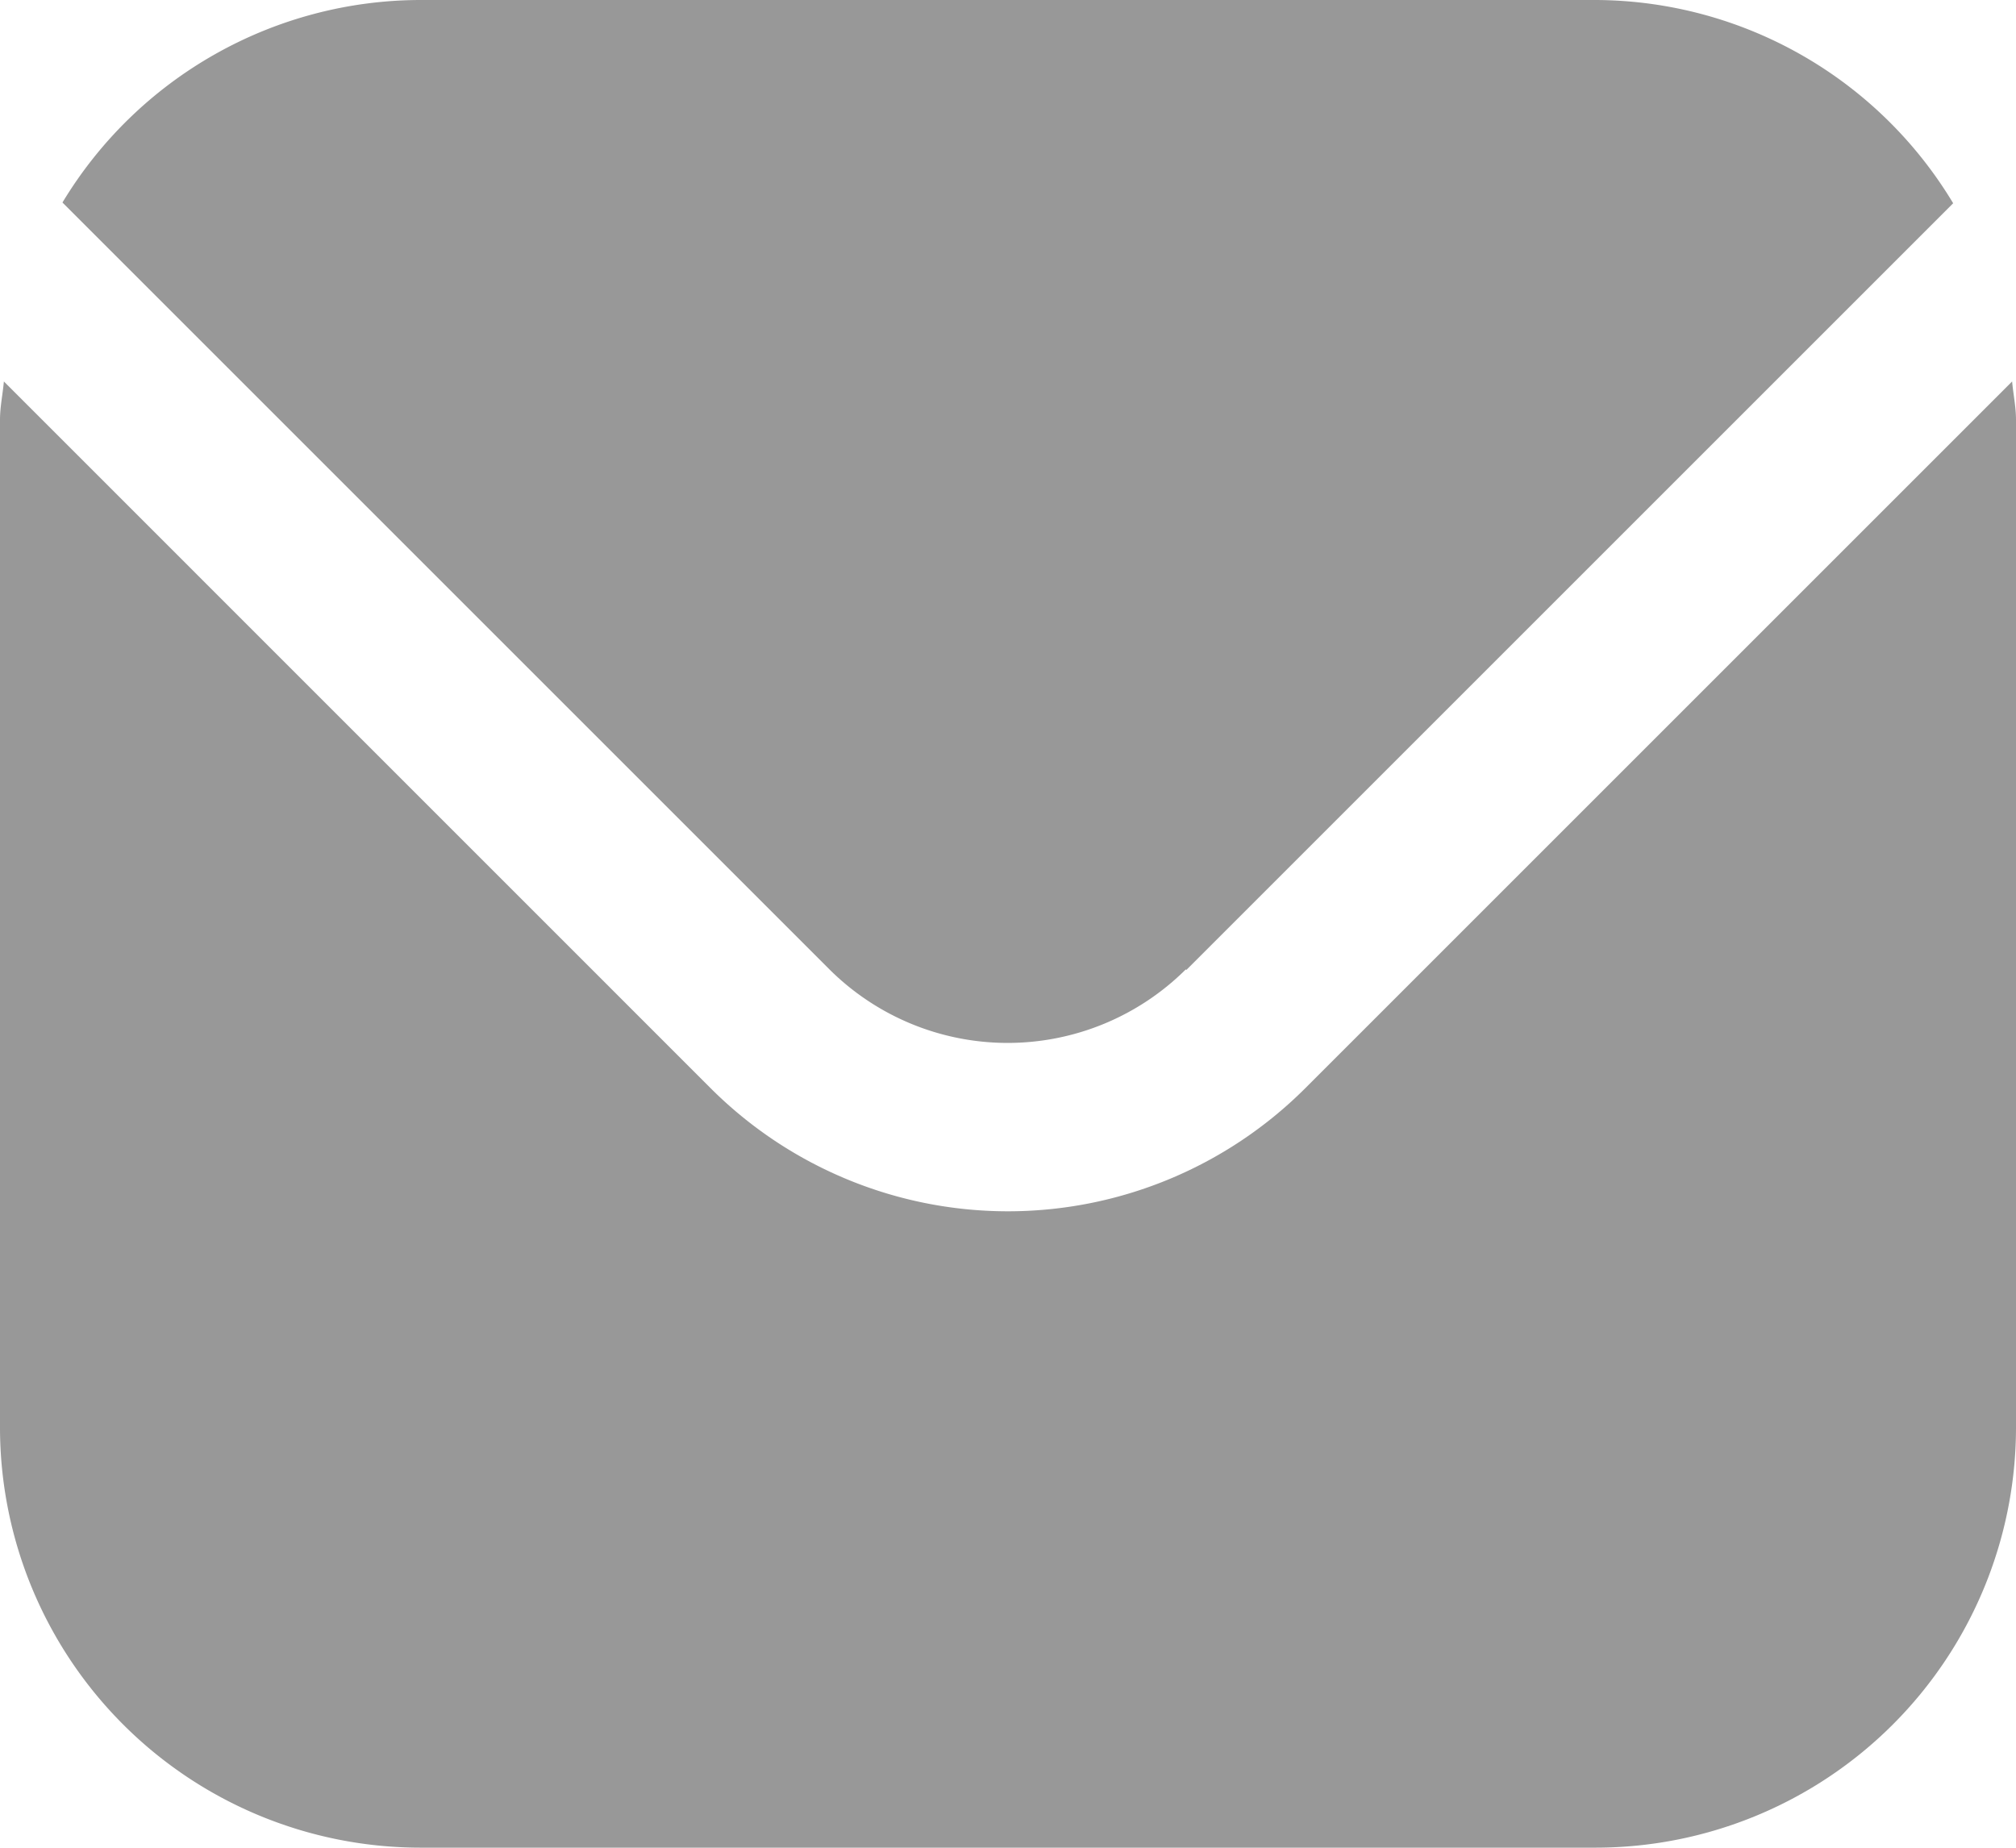<svg xmlns="http://www.w3.org/2000/svg" width="21.818" height="20" viewBox="0 0 21.818 20">
  <g id="envelope" transform="translate(0 -1)">
    <path id="Path_3707" data-name="Path 3707" d="M21.776,5.542l-7.653,7.653a4.552,4.552,0,0,1-6.429,0L.042,5.542C.029,5.686,0,5.816,0,5.958V16.867a4.551,4.551,0,0,0,4.545,4.545H17.273a4.551,4.551,0,0,0,4.545-4.545V5.958C21.818,5.816,21.789,5.686,21.776,5.542Z" transform="translate(0 -0.413)" fill="#989898"/>
    <path id="Path_3708" data-name="Path 3708" d="M12.906,11.5l8.3-8.3A4.533,4.533,0,0,0,17.34,1H4.613A4.533,4.533,0,0,0,.744,3.192l8.3,8.3a2.734,2.734,0,0,0,3.858,0Z" transform="translate(-0.068)" fill="#989898"/>
  </g>
</svg>
